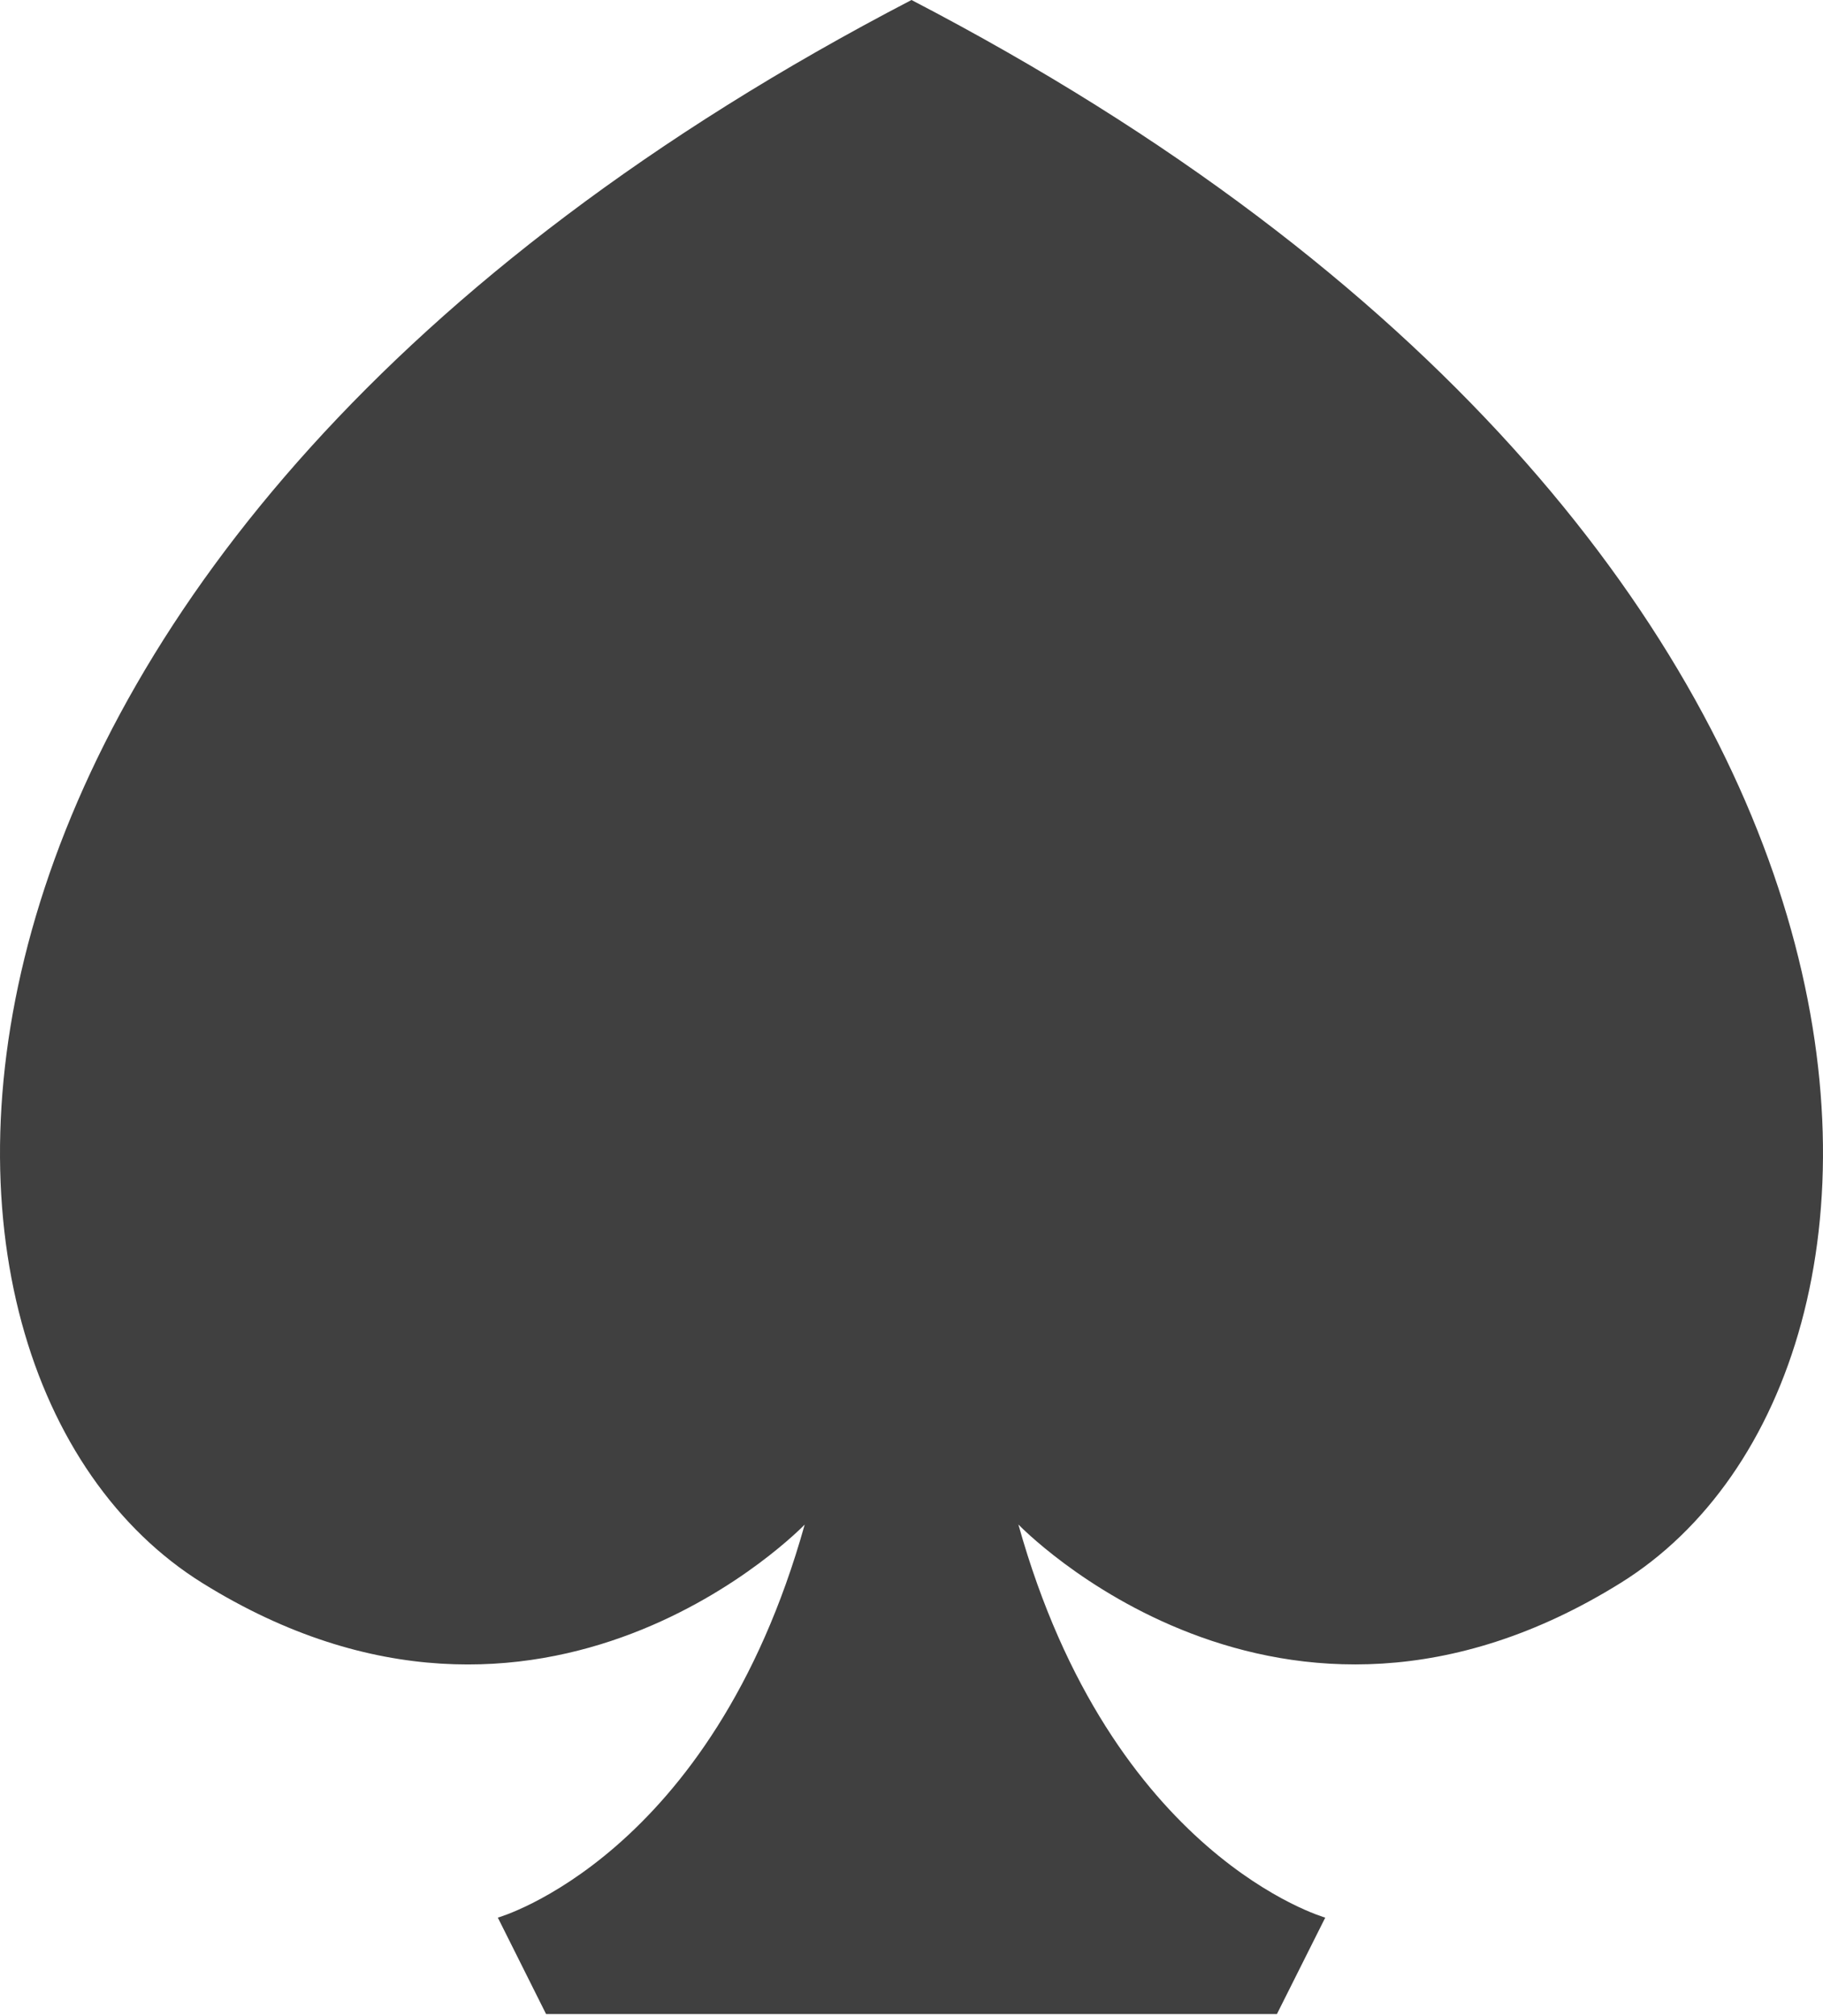 <?xml version="1.0" encoding="UTF-8"?>
<svg width="256px" height="283px" viewBox="0 0 256 283" version="1.1" xmlns="http://www.w3.org/2000/svg" preserveAspectRatio="xMidYMid">
    <title>Calibre</title>
    <g>
        <path d="M28.423,222.25 C76.447,252.109 113.002,214.039 113.002,214.039 C99.939,260.717 69.91,269.222 69.91,269.222 L76.685,282.761 L179.315,282.761 L186.102,269.222 C186.102,269.222 156.061,260.717 143.009,214.027 C143.009,214.027 179.553,252.109 227.577,222.239 C275.601,192.39 275.092,76.459 128,2.84217094e-14 C-19.092,76.436 -19.601,192.379 28.423,222.25 Z" fill="rgb(64,64,64)"></path>
    </g>
</svg>
